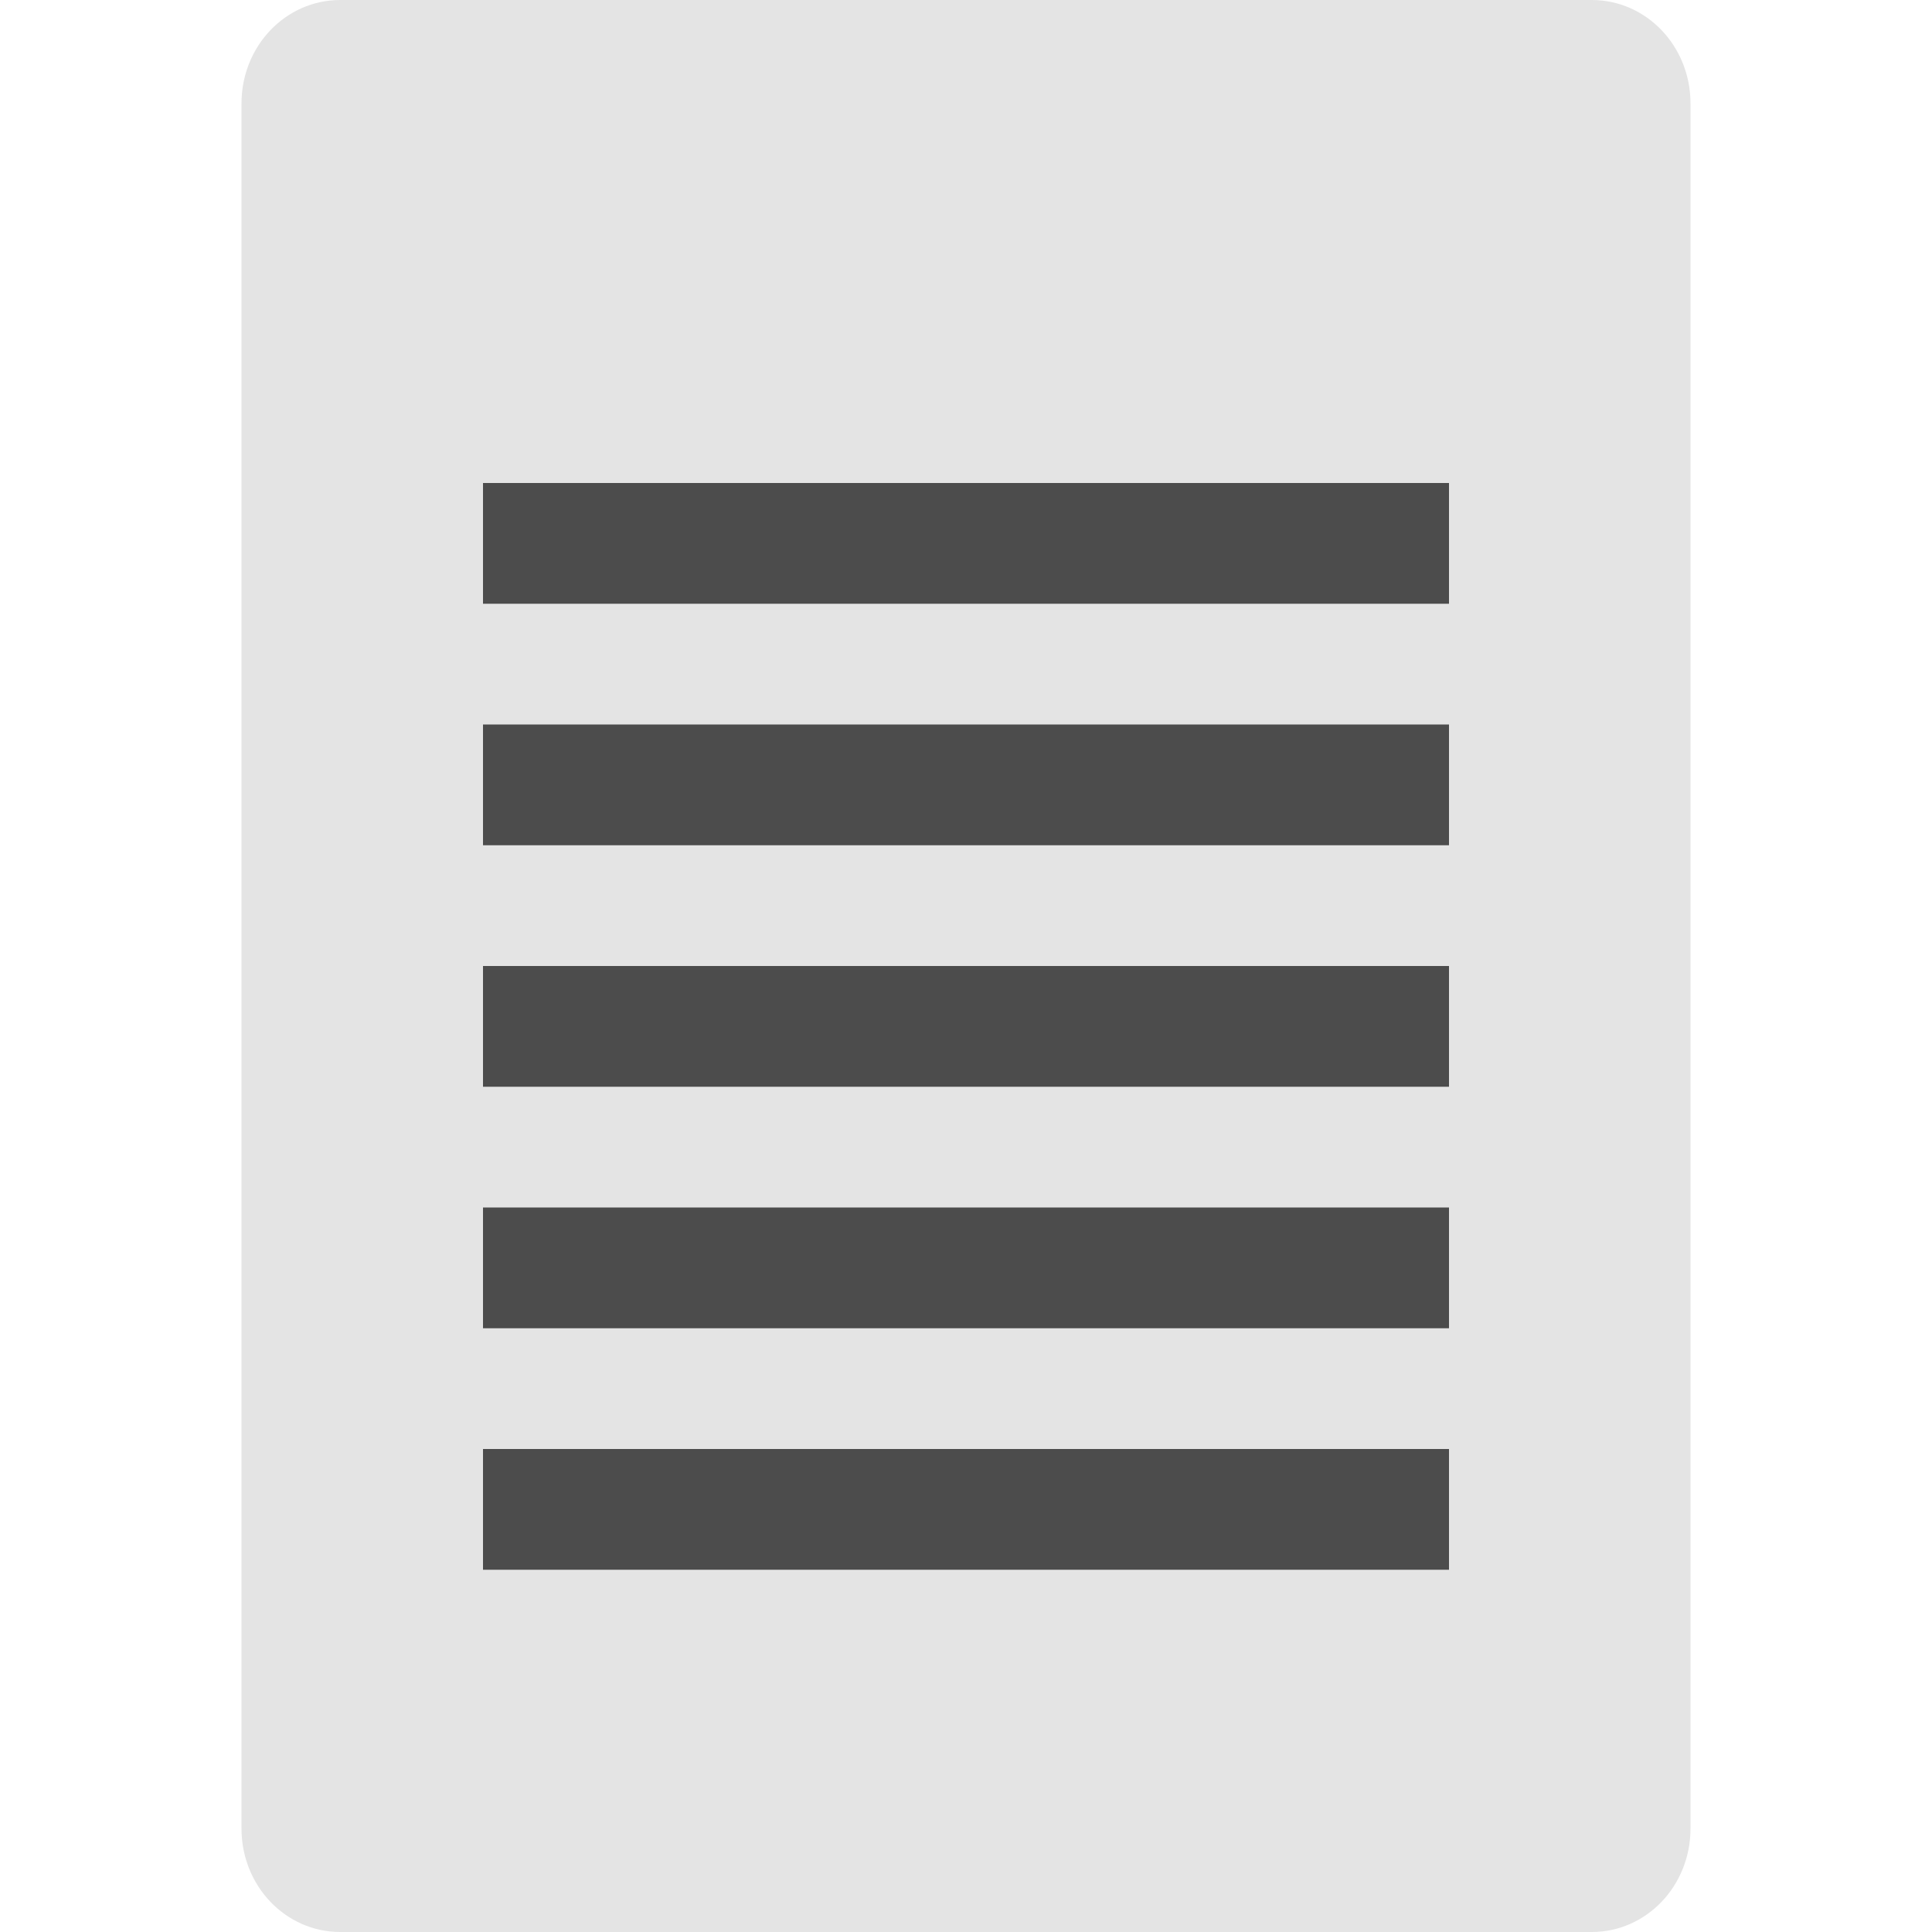 <svg height="16" width="16" xmlns="http://www.w3.org/2000/svg"><path d="m14 15.143v-14.286c0-.475-.365-.857-.818-.857h-10.364c-.453 0-.818.382-.818.857v14.286c0 .475.365.857.818.857h10.364c.453 0 .818-.382.818-.857z" fill="#e4e4e4"/><g fill="#4c4c4c" transform="translate(0 -.5)"><path d="m4 4.5v1h8v-1z"/><path d="m4 6.5v1h8v-1z"/><path d="m4 8.5v1h8v-1z"/><path d="m4 10.5v1h8v-1z"/><path d="m4 12.5v1h8v-1z"/></g></svg>